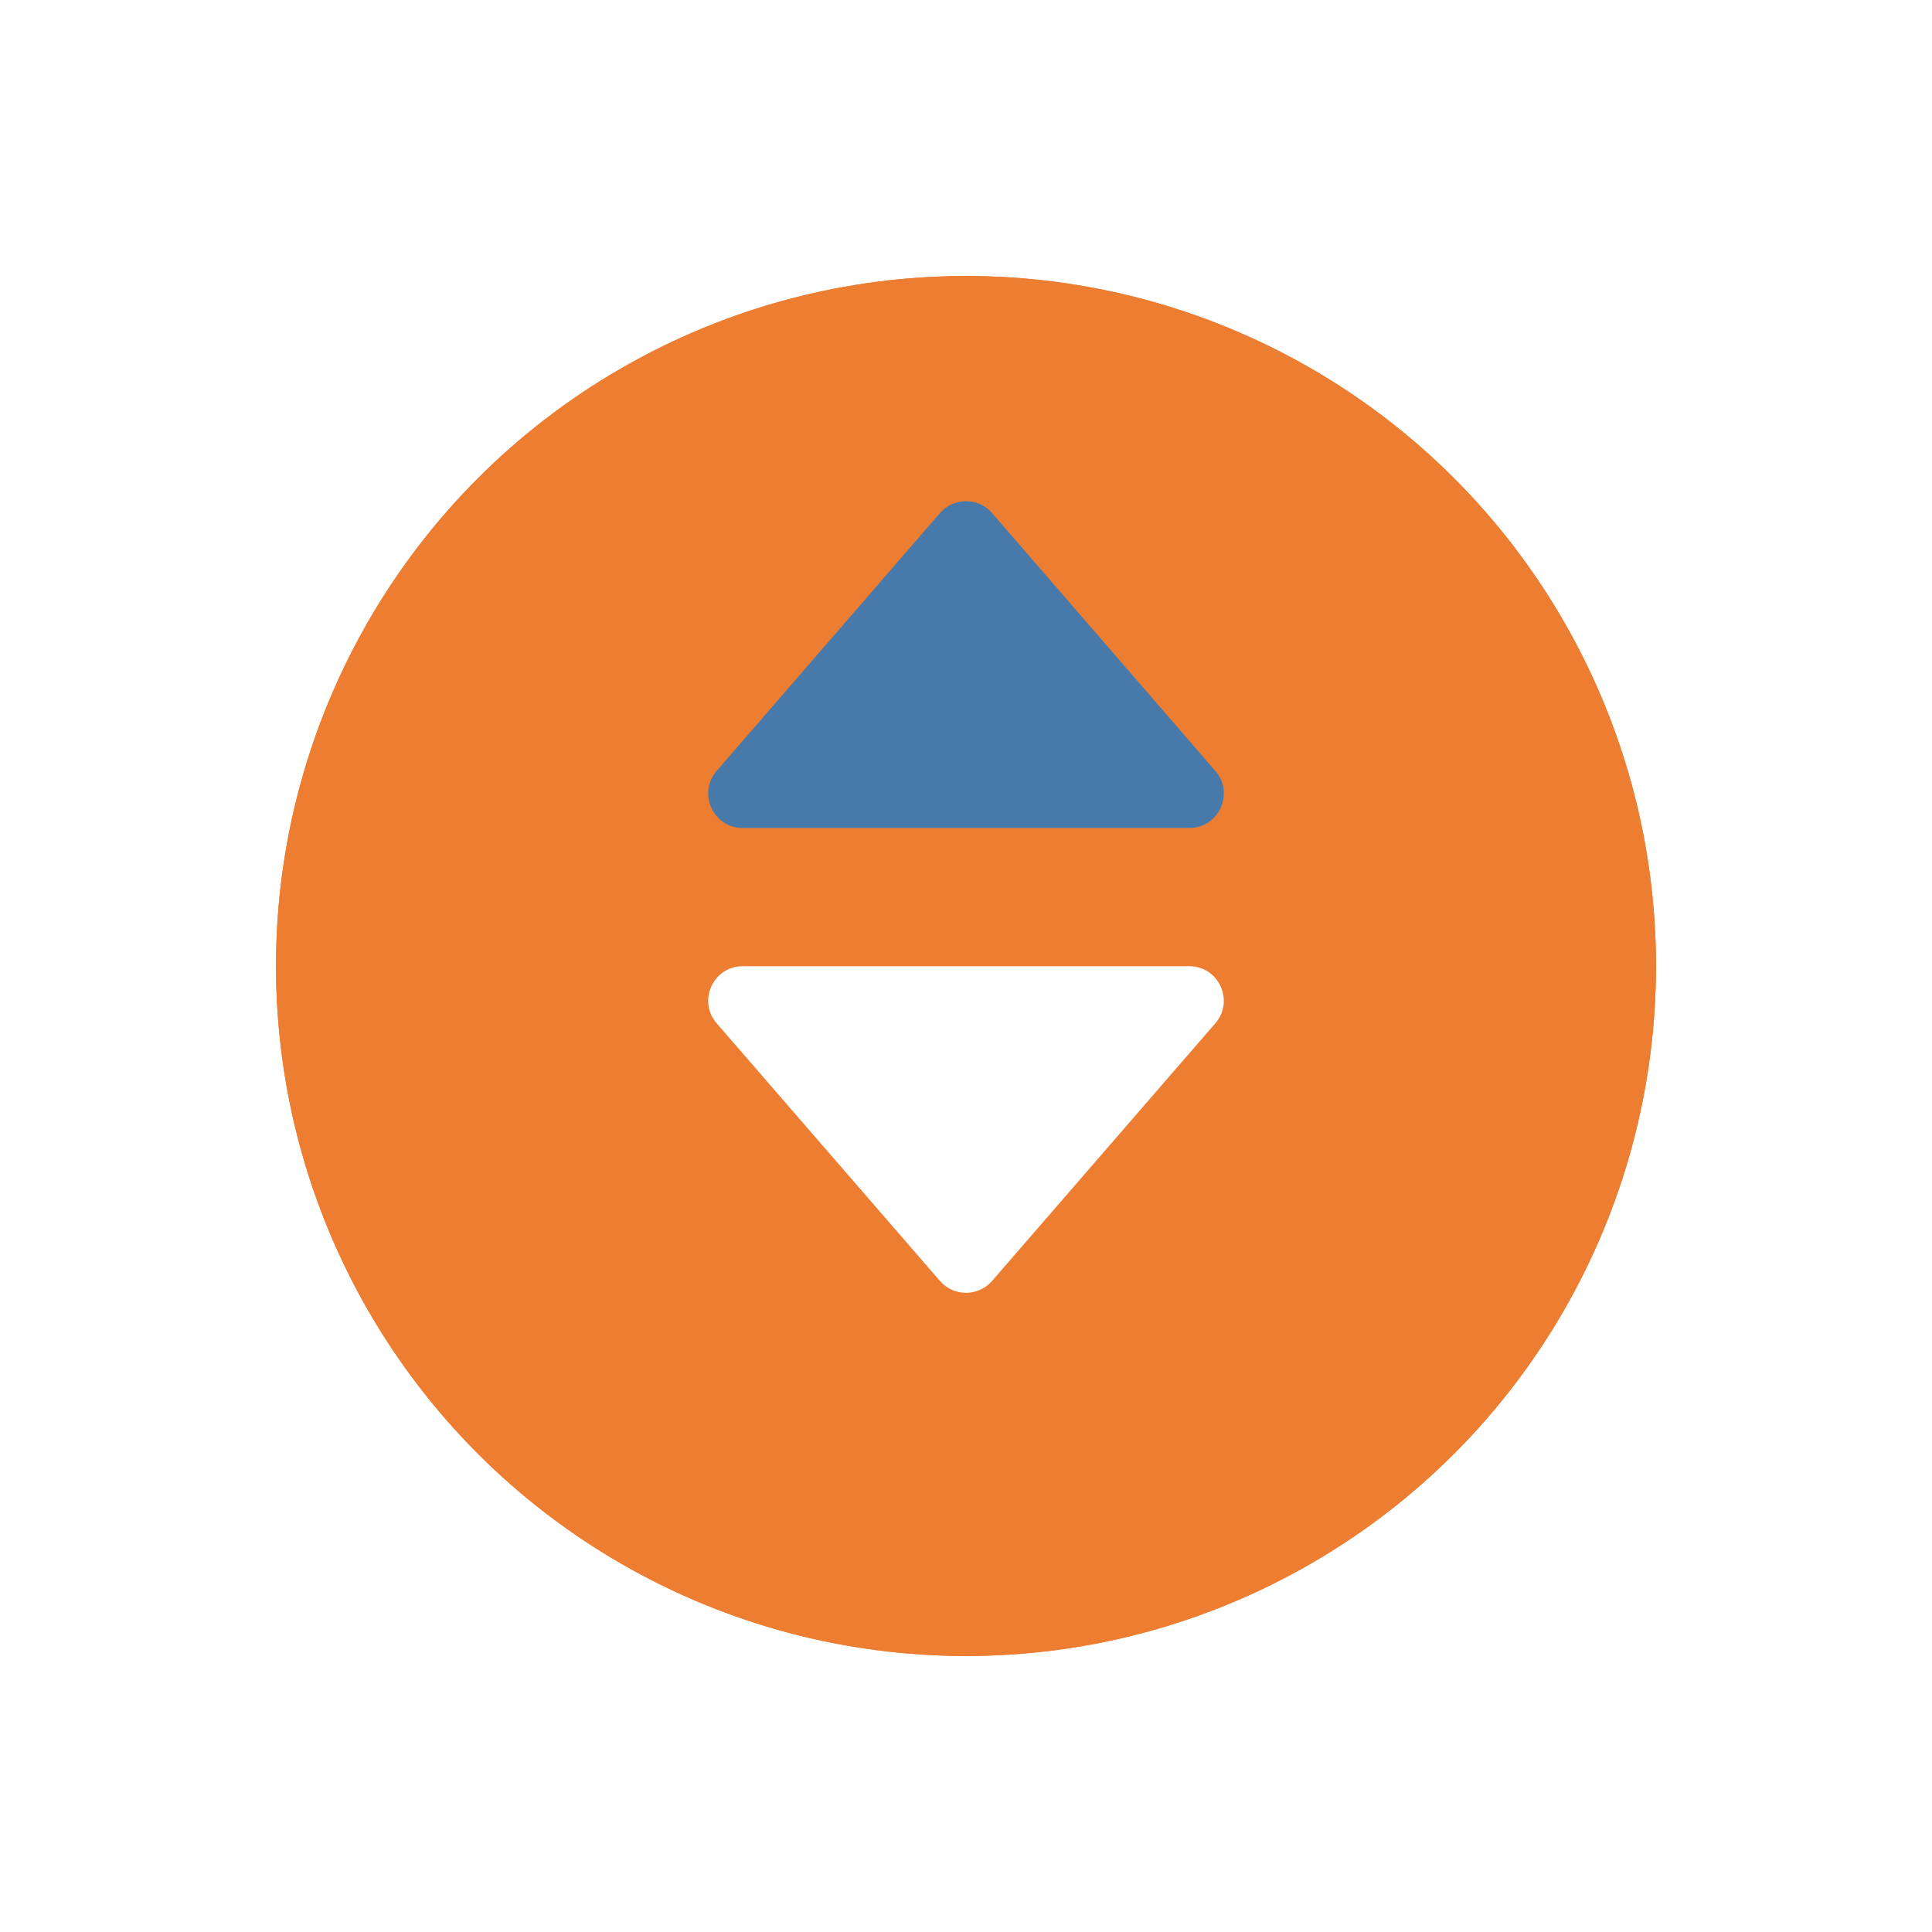 <svg width="28" height="28" viewBox="0 0 28 28" fill="none" xmlns="http://www.w3.org/2000/svg">
<g filter="url(#filter0_d_780_4899)">
<circle cx="14" cy="13" r="10" fill="#ED7D31"/>
<circle cx="14" cy="13" r="9.5" stroke="#ED7D31"/>
</g>
<path d="M14.378 18.564C14.178 18.794 13.822 18.794 13.622 18.564L10.387 14.831C10.106 14.507 10.336 14.003 10.765 14.003H17.235C17.664 14.003 17.894 14.507 17.613 14.831L14.378 18.564Z" fill="white"/>
<path d="M13.622 7.436C13.821 7.206 14.179 7.206 14.378 7.436L17.614 11.173C17.894 11.496 17.664 12 17.236 12L10.764 12C10.336 12 10.106 11.496 10.386 11.173L13.622 7.436Z" fill="#477AAA"/>
<defs>
<filter id="filter0_d_780_4899" x="0" y="0" width="28" height="28" filterUnits="userSpaceOnUse" color-interpolation-filters="sRGB">
<feFlood flood-opacity="0" result="BackgroundImageFix"/>
<feColorMatrix in="SourceAlpha" type="matrix" values="0 0 0 0 0 0 0 0 0 0 0 0 0 0 0 0 0 0 127 0" result="hardAlpha"/>
<feOffset dy="1"/>
<feGaussianBlur stdDeviation="2"/>
<feComposite in2="hardAlpha" operator="out"/>
<feColorMatrix type="matrix" values="0 0 0 0 0 0 0 0 0 0 0 0 0 0 0 0 0 0 0.25 0"/>
<feBlend mode="normal" in2="BackgroundImageFix" result="effect1_dropShadow_780_4899"/>
<feBlend mode="normal" in="SourceGraphic" in2="effect1_dropShadow_780_4899" result="shape"/>
</filter>
</defs>
</svg>
